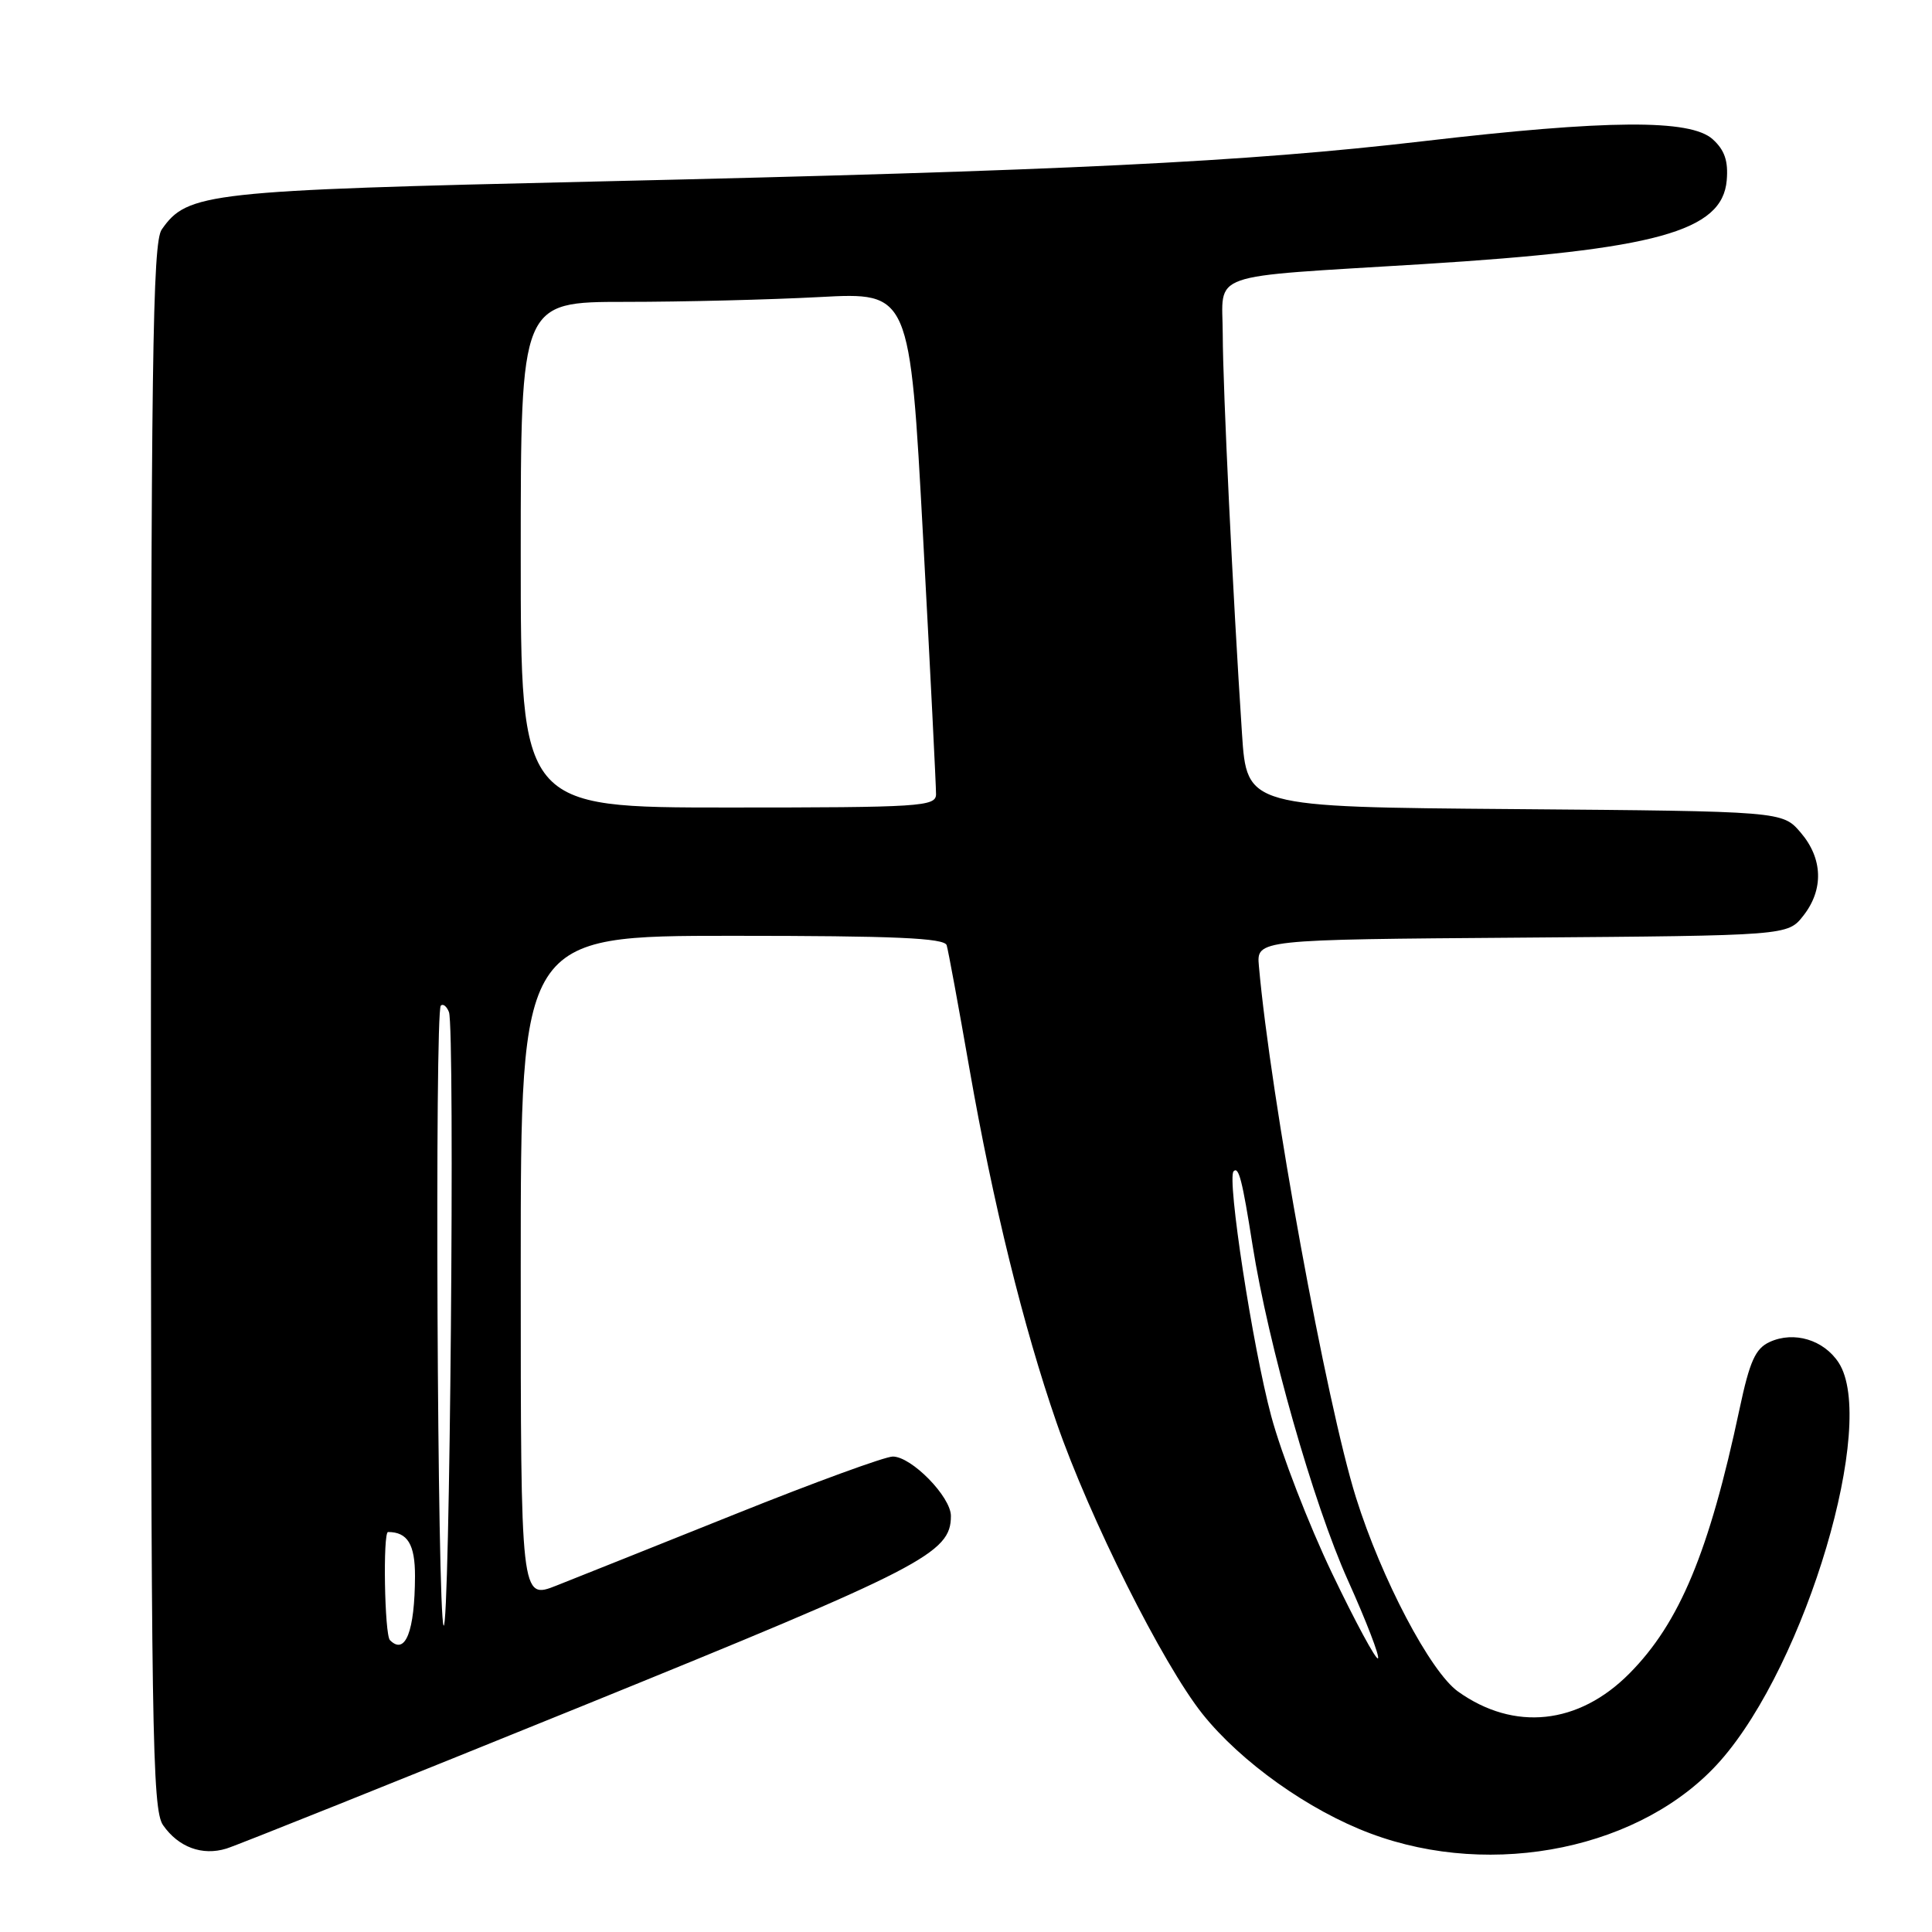 <?xml version="1.0" encoding="UTF-8" standalone="no"?>
<!DOCTYPE svg PUBLIC "-//W3C//DTD SVG 1.1//EN" "http://www.w3.org/Graphics/SVG/1.1/DTD/svg11.dtd" >
<svg xmlns="http://www.w3.org/2000/svg" xmlns:xlink="http://www.w3.org/1999/xlink" version="1.1" viewBox="0 0 256 256">
 <g >
 <path fill="currentColor"
d=" M 77.00 226.12 C 122.42 207.67 126.00 205.83 126.00 200.87 C 126.00 198.33 120.78 193.00 118.30 193.00 C 117.28 193.00 107.91 196.42 97.47 200.61 C 87.04 204.79 76.36 209.06 73.75 210.09 C 69.00 211.97 69.00 211.97 69.00 167.99 C 69.00 124.00 69.00 124.00 97.03 124.00 C 118.59 124.00 125.15 124.29 125.44 125.25 C 125.65 125.94 127.01 133.33 128.47 141.69 C 131.57 159.41 135.62 175.87 140.00 188.51 C 144.38 201.16 154.06 220.48 159.33 227.10 C 164.41 233.47 173.43 239.90 181.61 242.95 C 197.89 249.05 217.74 244.91 227.97 233.30 C 239.33 220.40 248.80 188.45 243.62 180.54 C 241.64 177.53 237.72 176.35 234.51 177.81 C 232.60 178.68 231.85 180.34 230.50 186.69 C 226.47 205.65 222.55 215.05 215.90 221.75 C 209.17 228.54 200.63 229.44 193.20 224.14 C 189.54 221.53 183.05 209.21 179.67 198.42 C 175.76 185.94 168.35 145.39 166.81 128.00 C 166.50 124.50 166.50 124.50 201.69 124.24 C 236.87 123.97 236.87 123.97 238.94 121.35 C 241.68 117.87 241.54 113.74 238.59 110.31 C 236.18 107.50 236.18 107.50 200.69 107.21 C 165.21 106.93 165.21 106.93 164.57 97.21 C 163.36 78.90 162.04 51.50 162.02 44.31 C 162.00 35.89 159.41 36.80 188.50 35.00 C 219.43 33.08 228.22 30.66 228.80 23.90 C 229.02 21.33 228.52 19.88 226.94 18.45 C 223.99 15.78 213.04 15.85 188.50 18.72 C 165.02 21.46 141.26 22.62 79.00 24.05 C 27.32 25.24 24.85 25.52 21.43 30.41 C 20.21 32.14 20.00 47.91 20.00 136.00 C 20.00 229.49 20.16 239.78 21.61 241.85 C 23.65 244.77 26.79 245.93 29.99 244.95 C 31.37 244.53 52.52 236.05 77.00 226.12 Z  M 176.51 208.48 C 173.42 202.03 169.79 192.65 168.44 187.63 C 165.98 178.47 162.55 156.12 163.46 155.20 C 164.14 154.52 164.61 156.36 165.97 165.00 C 168.06 178.23 174.02 199.21 178.60 209.39 C 181.05 214.83 182.84 219.49 182.59 219.74 C 182.34 220.00 179.60 214.93 176.51 208.48 Z  M 51.67 217.33 C 50.95 216.62 50.72 203.00 51.42 203.00 C 54.00 203.00 55.00 204.64 54.99 208.86 C 54.96 216.17 53.71 219.38 51.67 217.33 Z  M 58.78 215.39 C 57.95 214.12 57.59 134.07 58.41 133.25 C 58.71 132.96 59.19 133.34 59.49 134.11 C 60.30 136.23 59.60 216.66 58.78 215.39 Z  M 69.00 73.50 C 69.00 40.00 69.00 40.00 82.84 40.00 C 90.46 40.00 102.06 39.71 108.62 39.36 C 120.56 38.72 120.56 38.72 122.31 71.11 C 123.27 88.92 124.04 104.29 124.03 105.25 C 124.00 106.87 122.01 107.00 96.50 107.00 C 69.00 107.00 69.00 107.00 69.00 73.50 Z "/>
</g>
</svg>